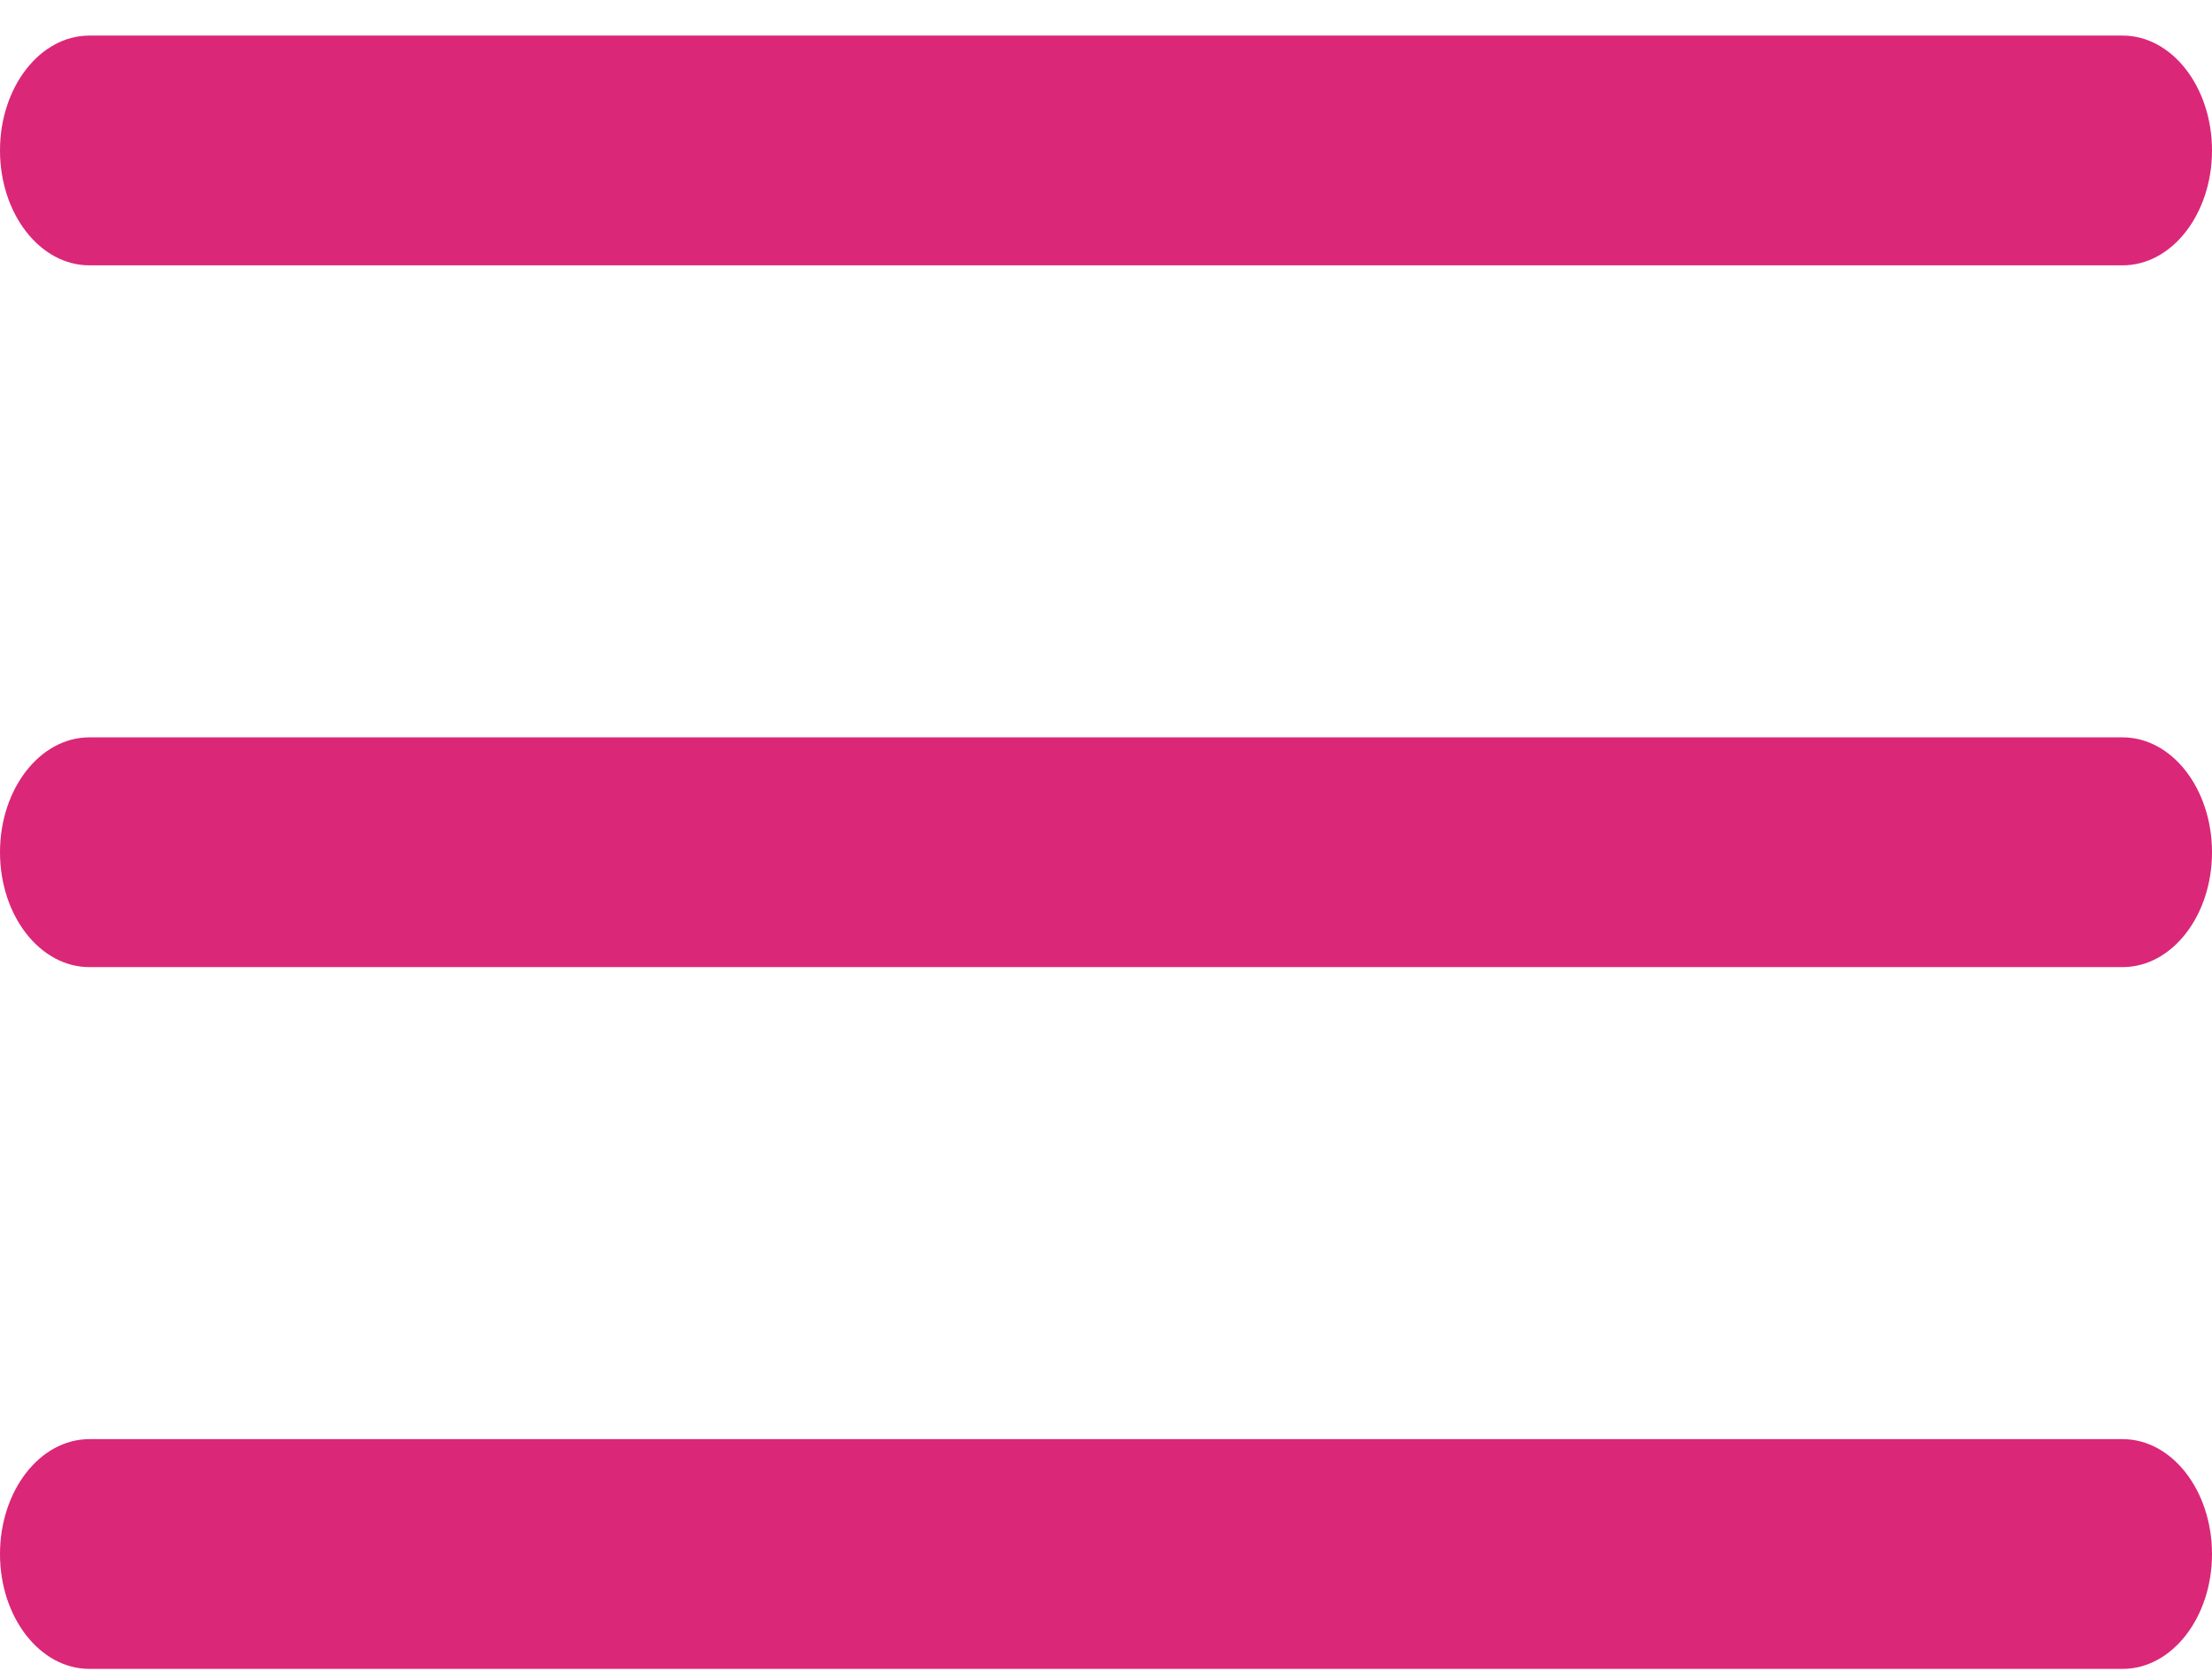 <svg width="45" height="34" viewBox="0 0 45 34" fill="none" xmlns="http://www.w3.org/2000/svg">
<path d="M43.182 15.004H1.818C0.814 15.004 0 16.051 0 17.342C0 18.633 0.814 19.679 1.818 19.679H43.182C44.186 19.679 45 18.633 45 17.342C45 16.051 44.186 15.004 43.182 15.004Z" fill="#DB2778"/>
<path d="M43.182 0.724H1.818C0.814 0.724 0 1.771 0 3.062C0 4.353 0.814 5.399 1.818 5.399H43.182C44.186 5.399 45 4.353 45 3.062C45 1.771 44.186 0.724 43.182 0.724Z" fill="#DB2778"/>
<path d="M43.182 29.284H1.818C0.814 29.284 0 30.331 0 31.622C0 32.913 0.814 33.959 1.818 33.959H43.182C44.186 33.959 45 32.913 45 31.622C45 30.331 44.186 29.284 43.182 29.284Z" fill="#DB2778"/>
</svg>
